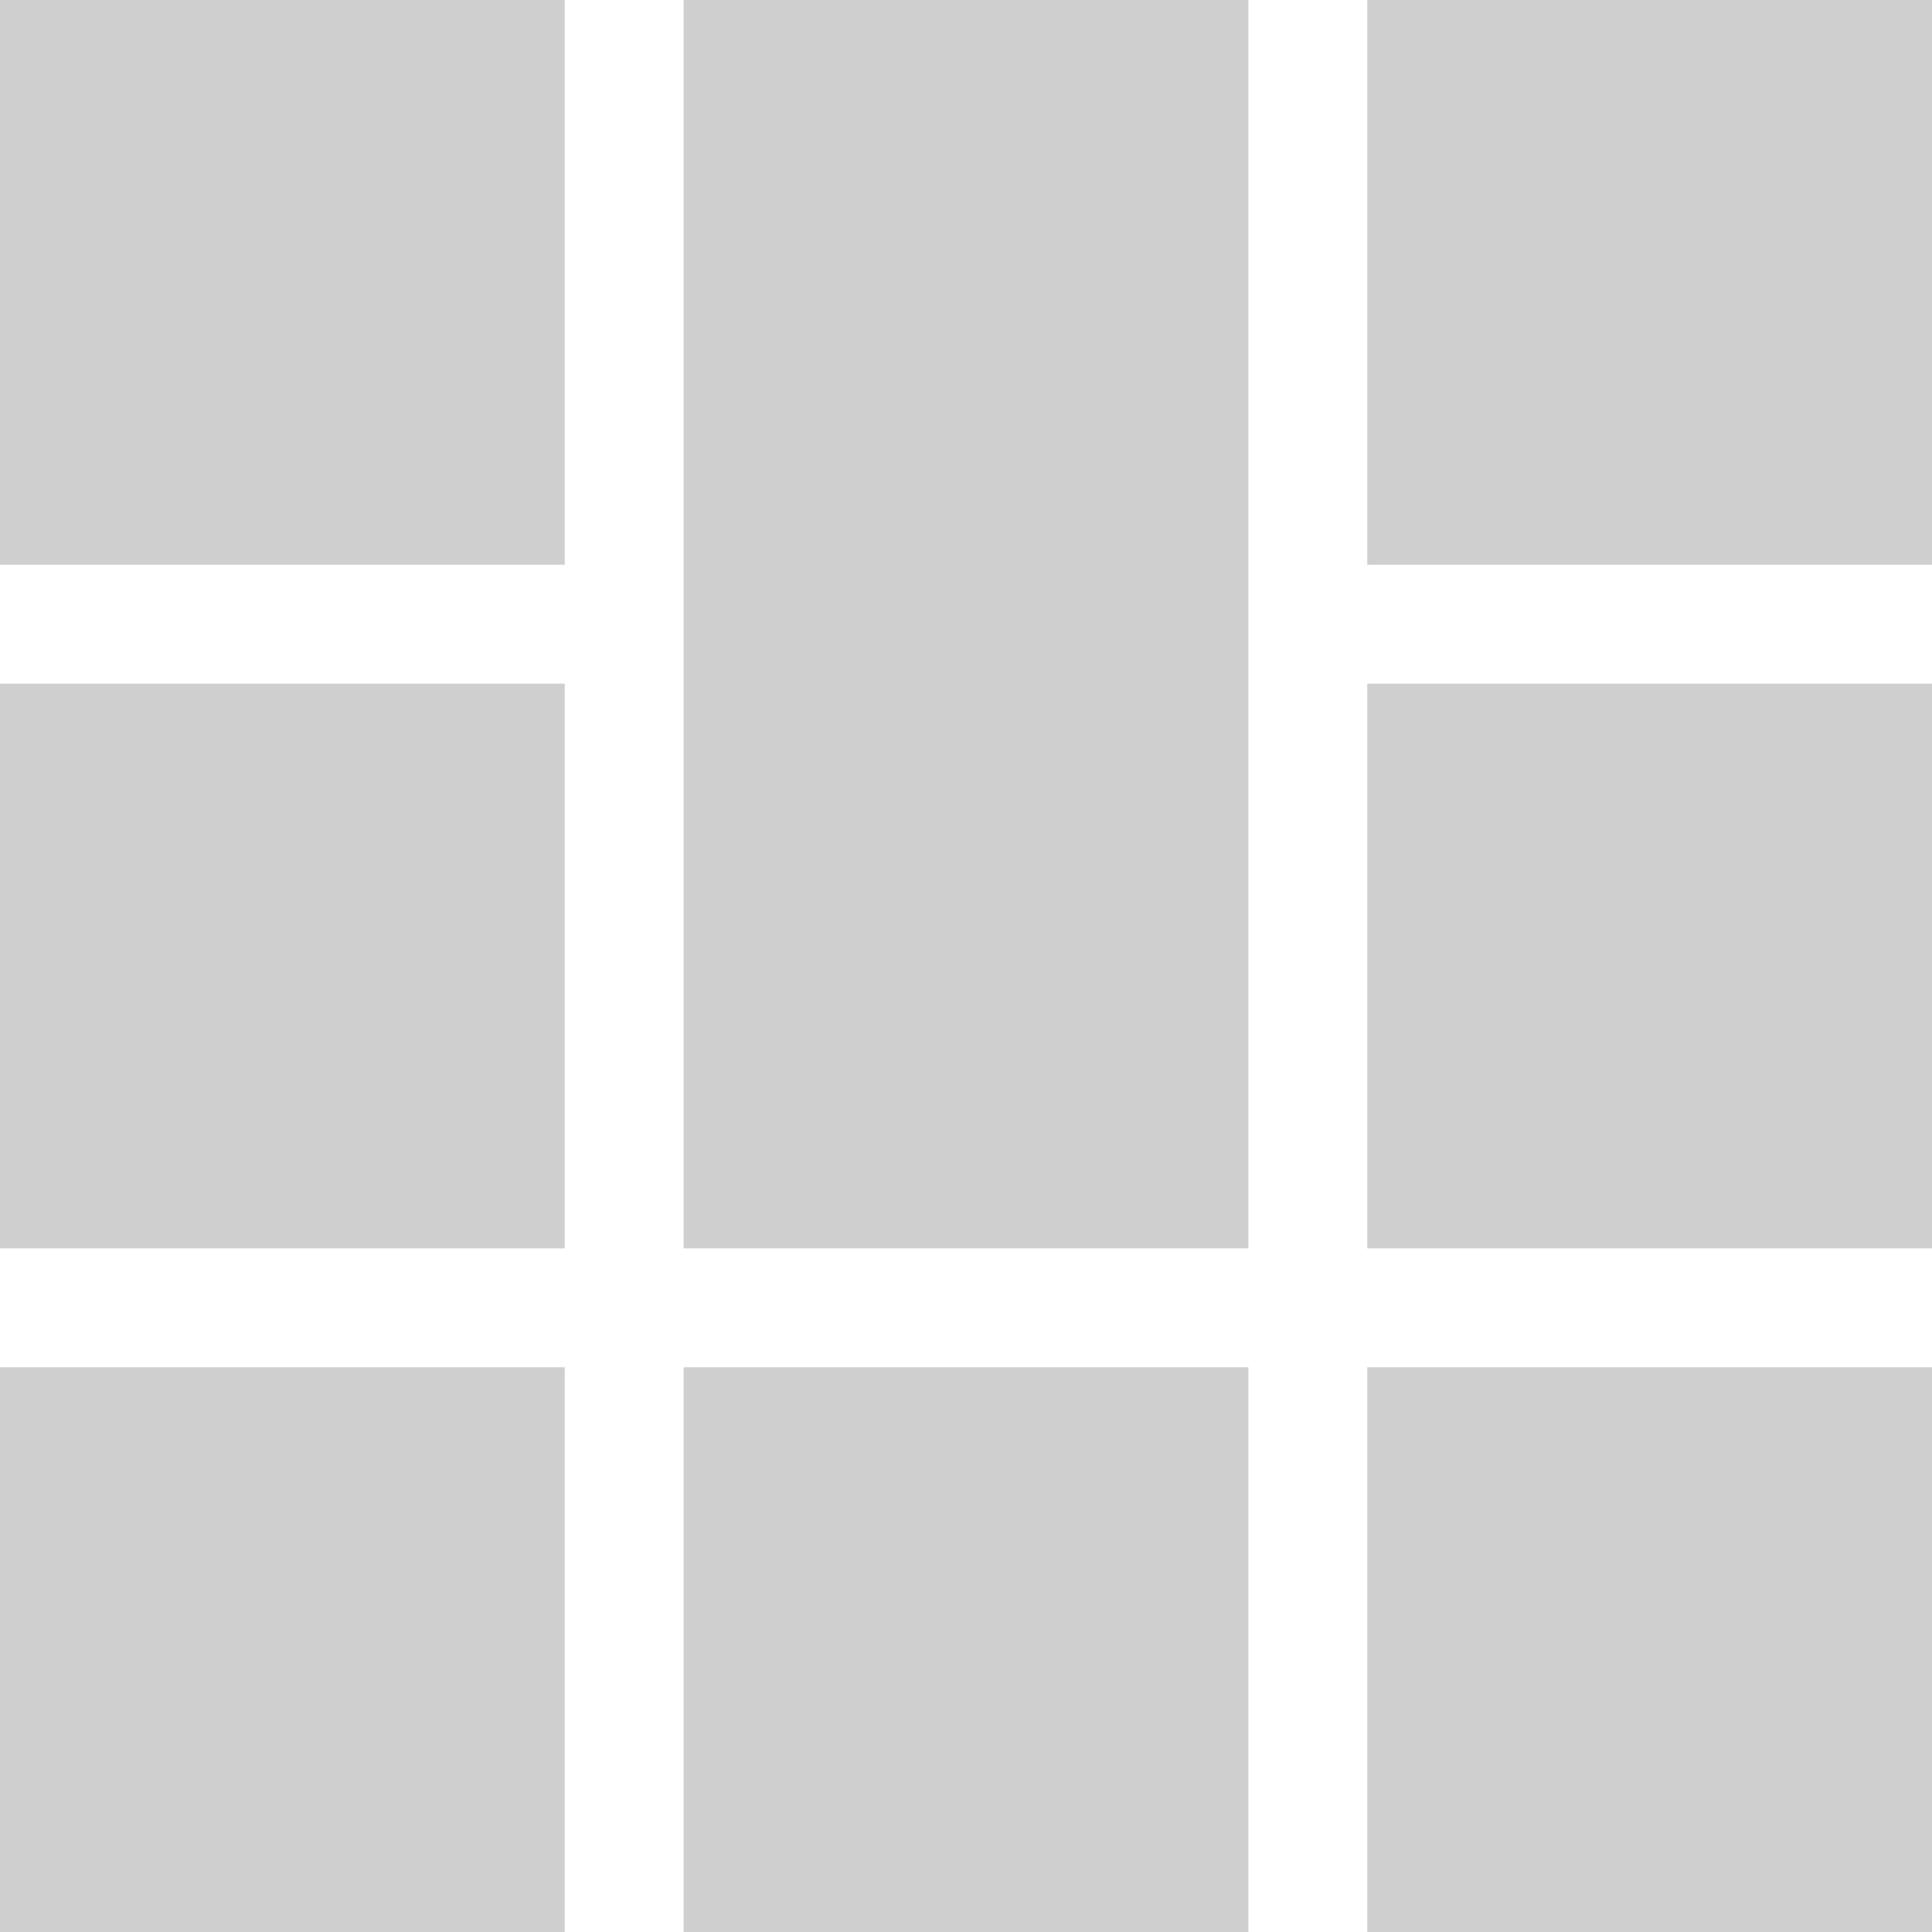<svg xmlns="http://www.w3.org/2000/svg" width="65" height="65" viewBox="0 0 65 65">
  <defs>
    <style>
      .cls-1 {
        fill: #cfcfcf;
        fill-rule: evenodd;
      }
    </style>
  </defs>
  <rect class="cls-1" x="0" y="0" width="19" height="19" />
  <rect class="cls-1" x="23" y="0" width="19" height="42" />
  <rect class="cls-1" x="46" y="0" width="19" height="19" />

  <rect class="cls-1" x="0" y="23" width="19" height="19" />
  <rect class="cls-1" x="46" y="23" width="19" height="19" />
  
  <rect class="cls-1" x="0" y="46" width="19" height="19" />
  <rect class="cls-1" x="23" y="46" width="19" height="19" />
  <rect class="cls-1" x="46" y="46" width="19" height="19" />
</svg>
